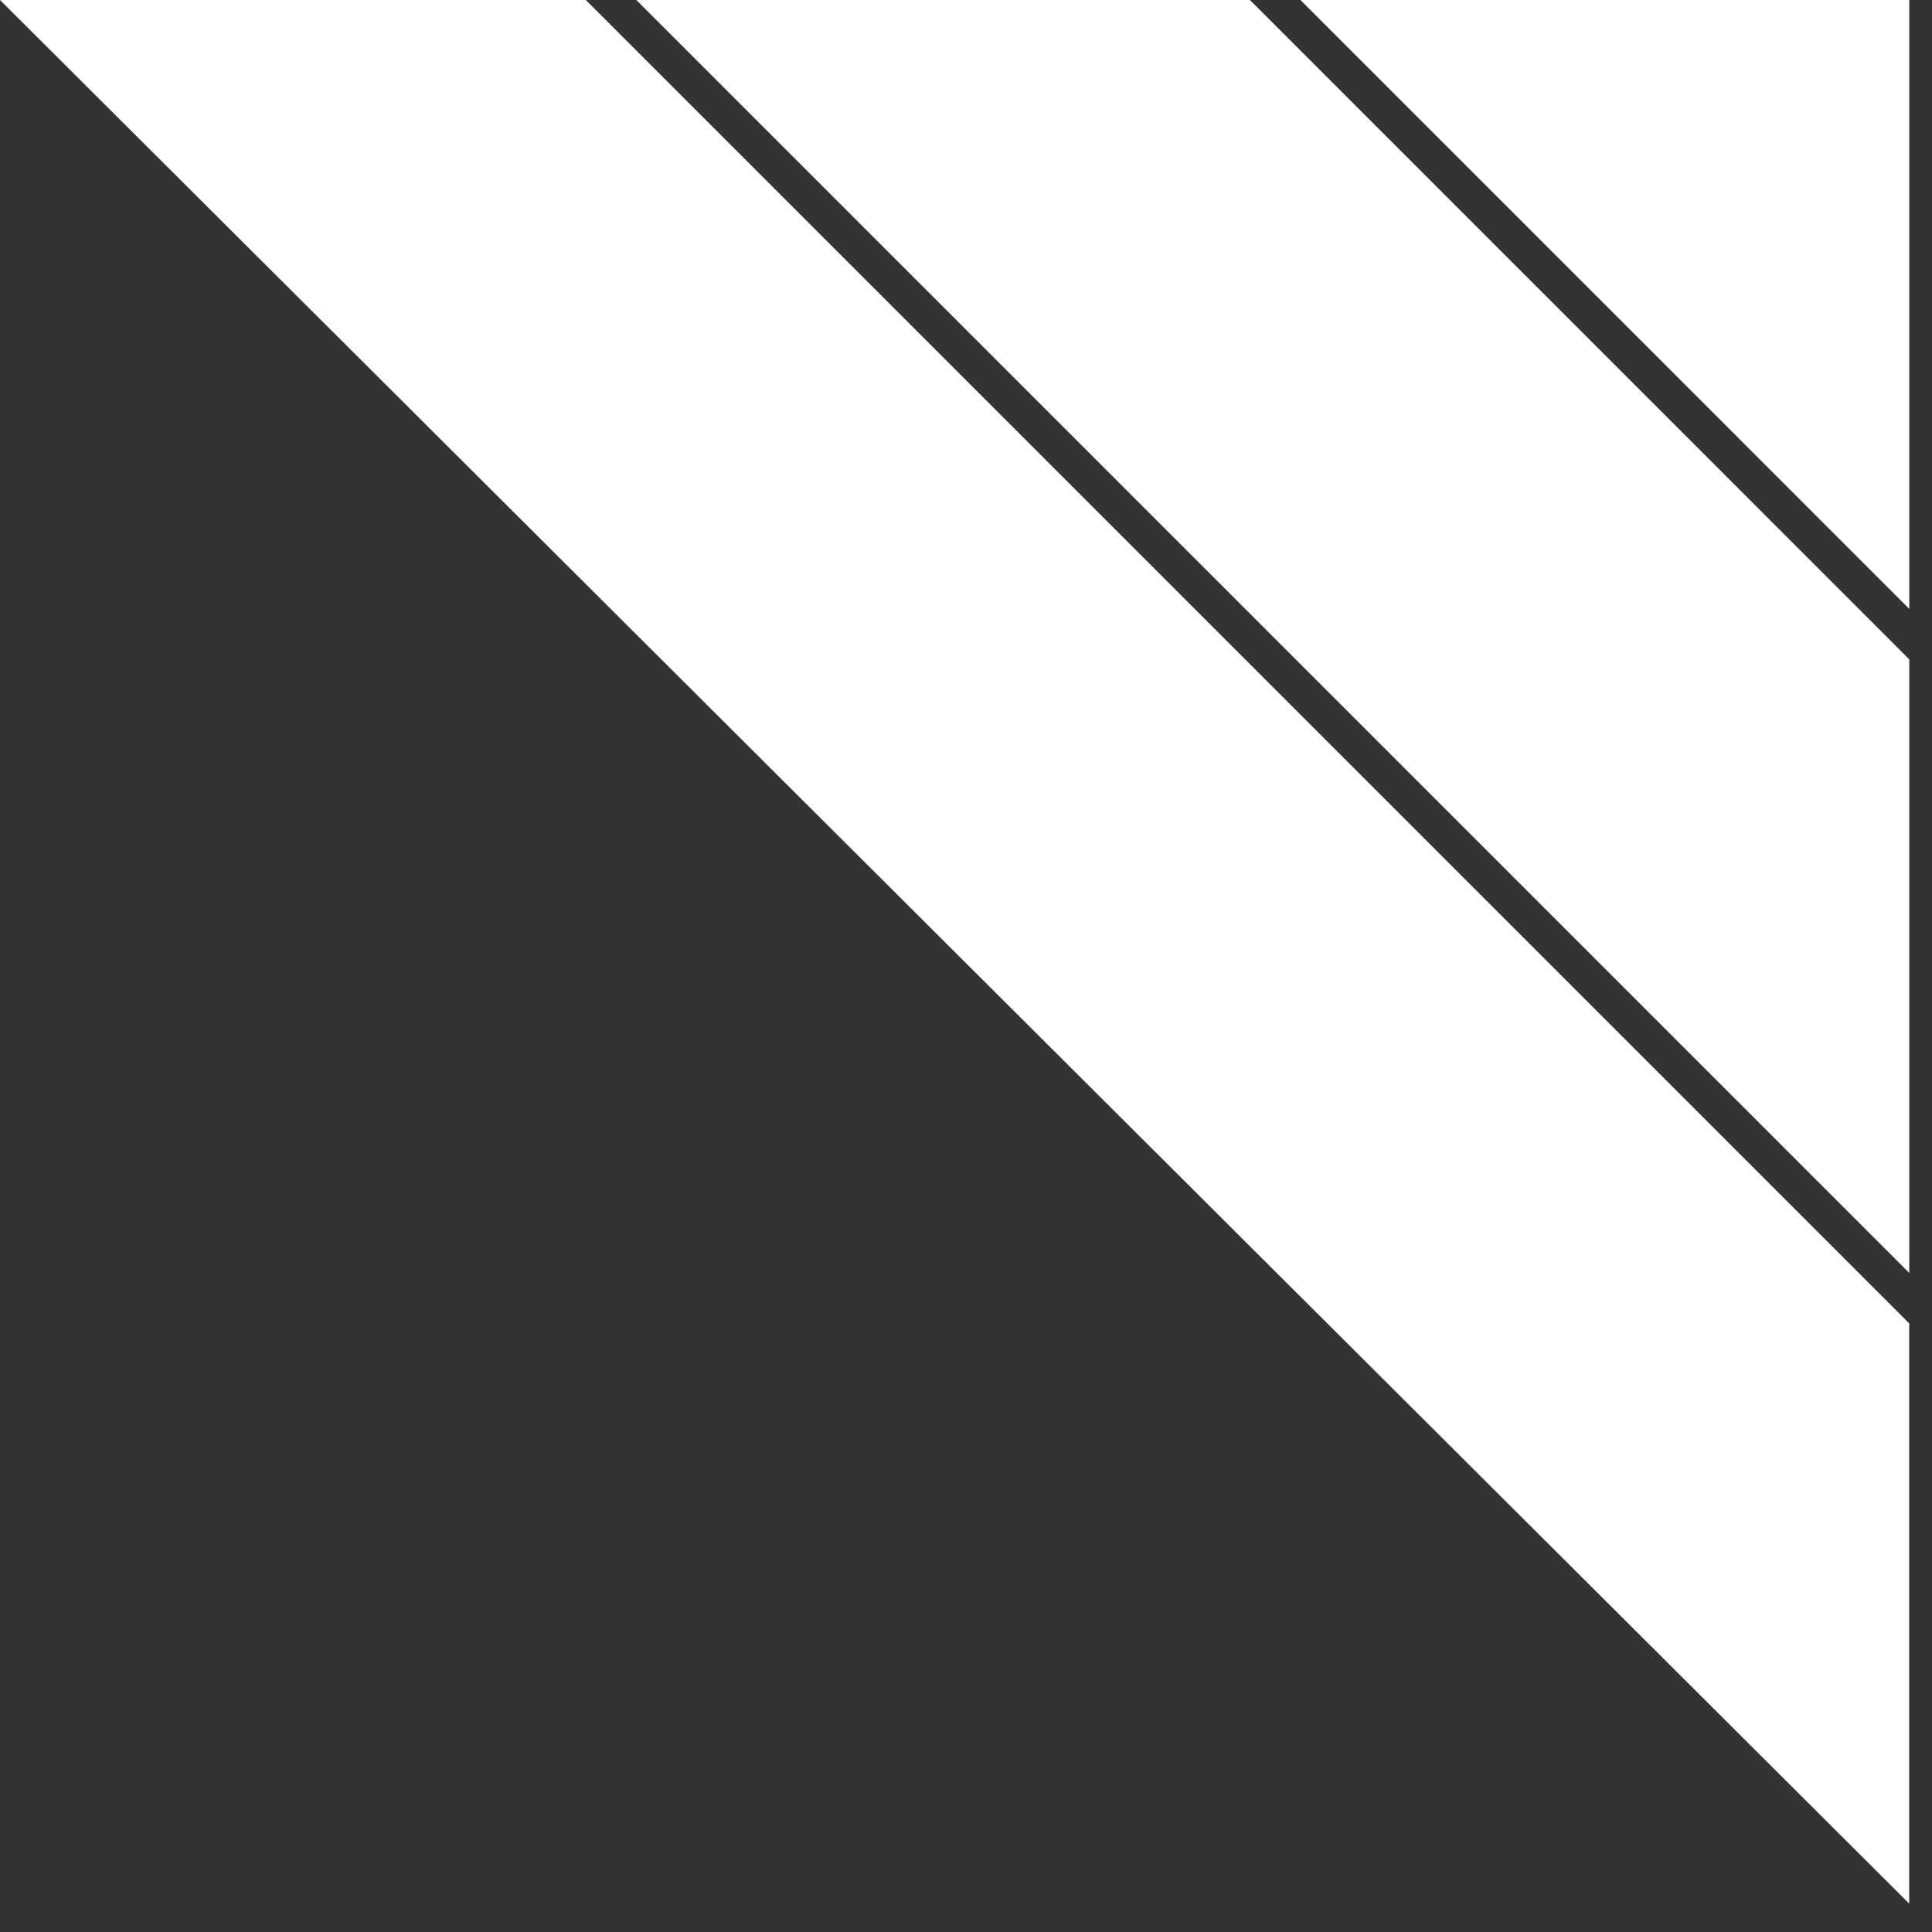 <svg width="60" height="60" viewBox="0 0 60 60" fill="none" xmlns="http://www.w3.org/2000/svg">
<rect x="0" y="0" width="60" height="60" fill="#333333" stroke="none"/>
<path d="M59.292 41.1L18.193 0H0L59.292 59.118V41.1Z" fill="white"/>
<path d="M59.294 20.477L38.819 0H19.762L59.294 39.532V20.477Z" fill="white"/>
<path d="M40.387 0L59.294 18.909V0H40.387Z" fill="white"/>
</svg>
